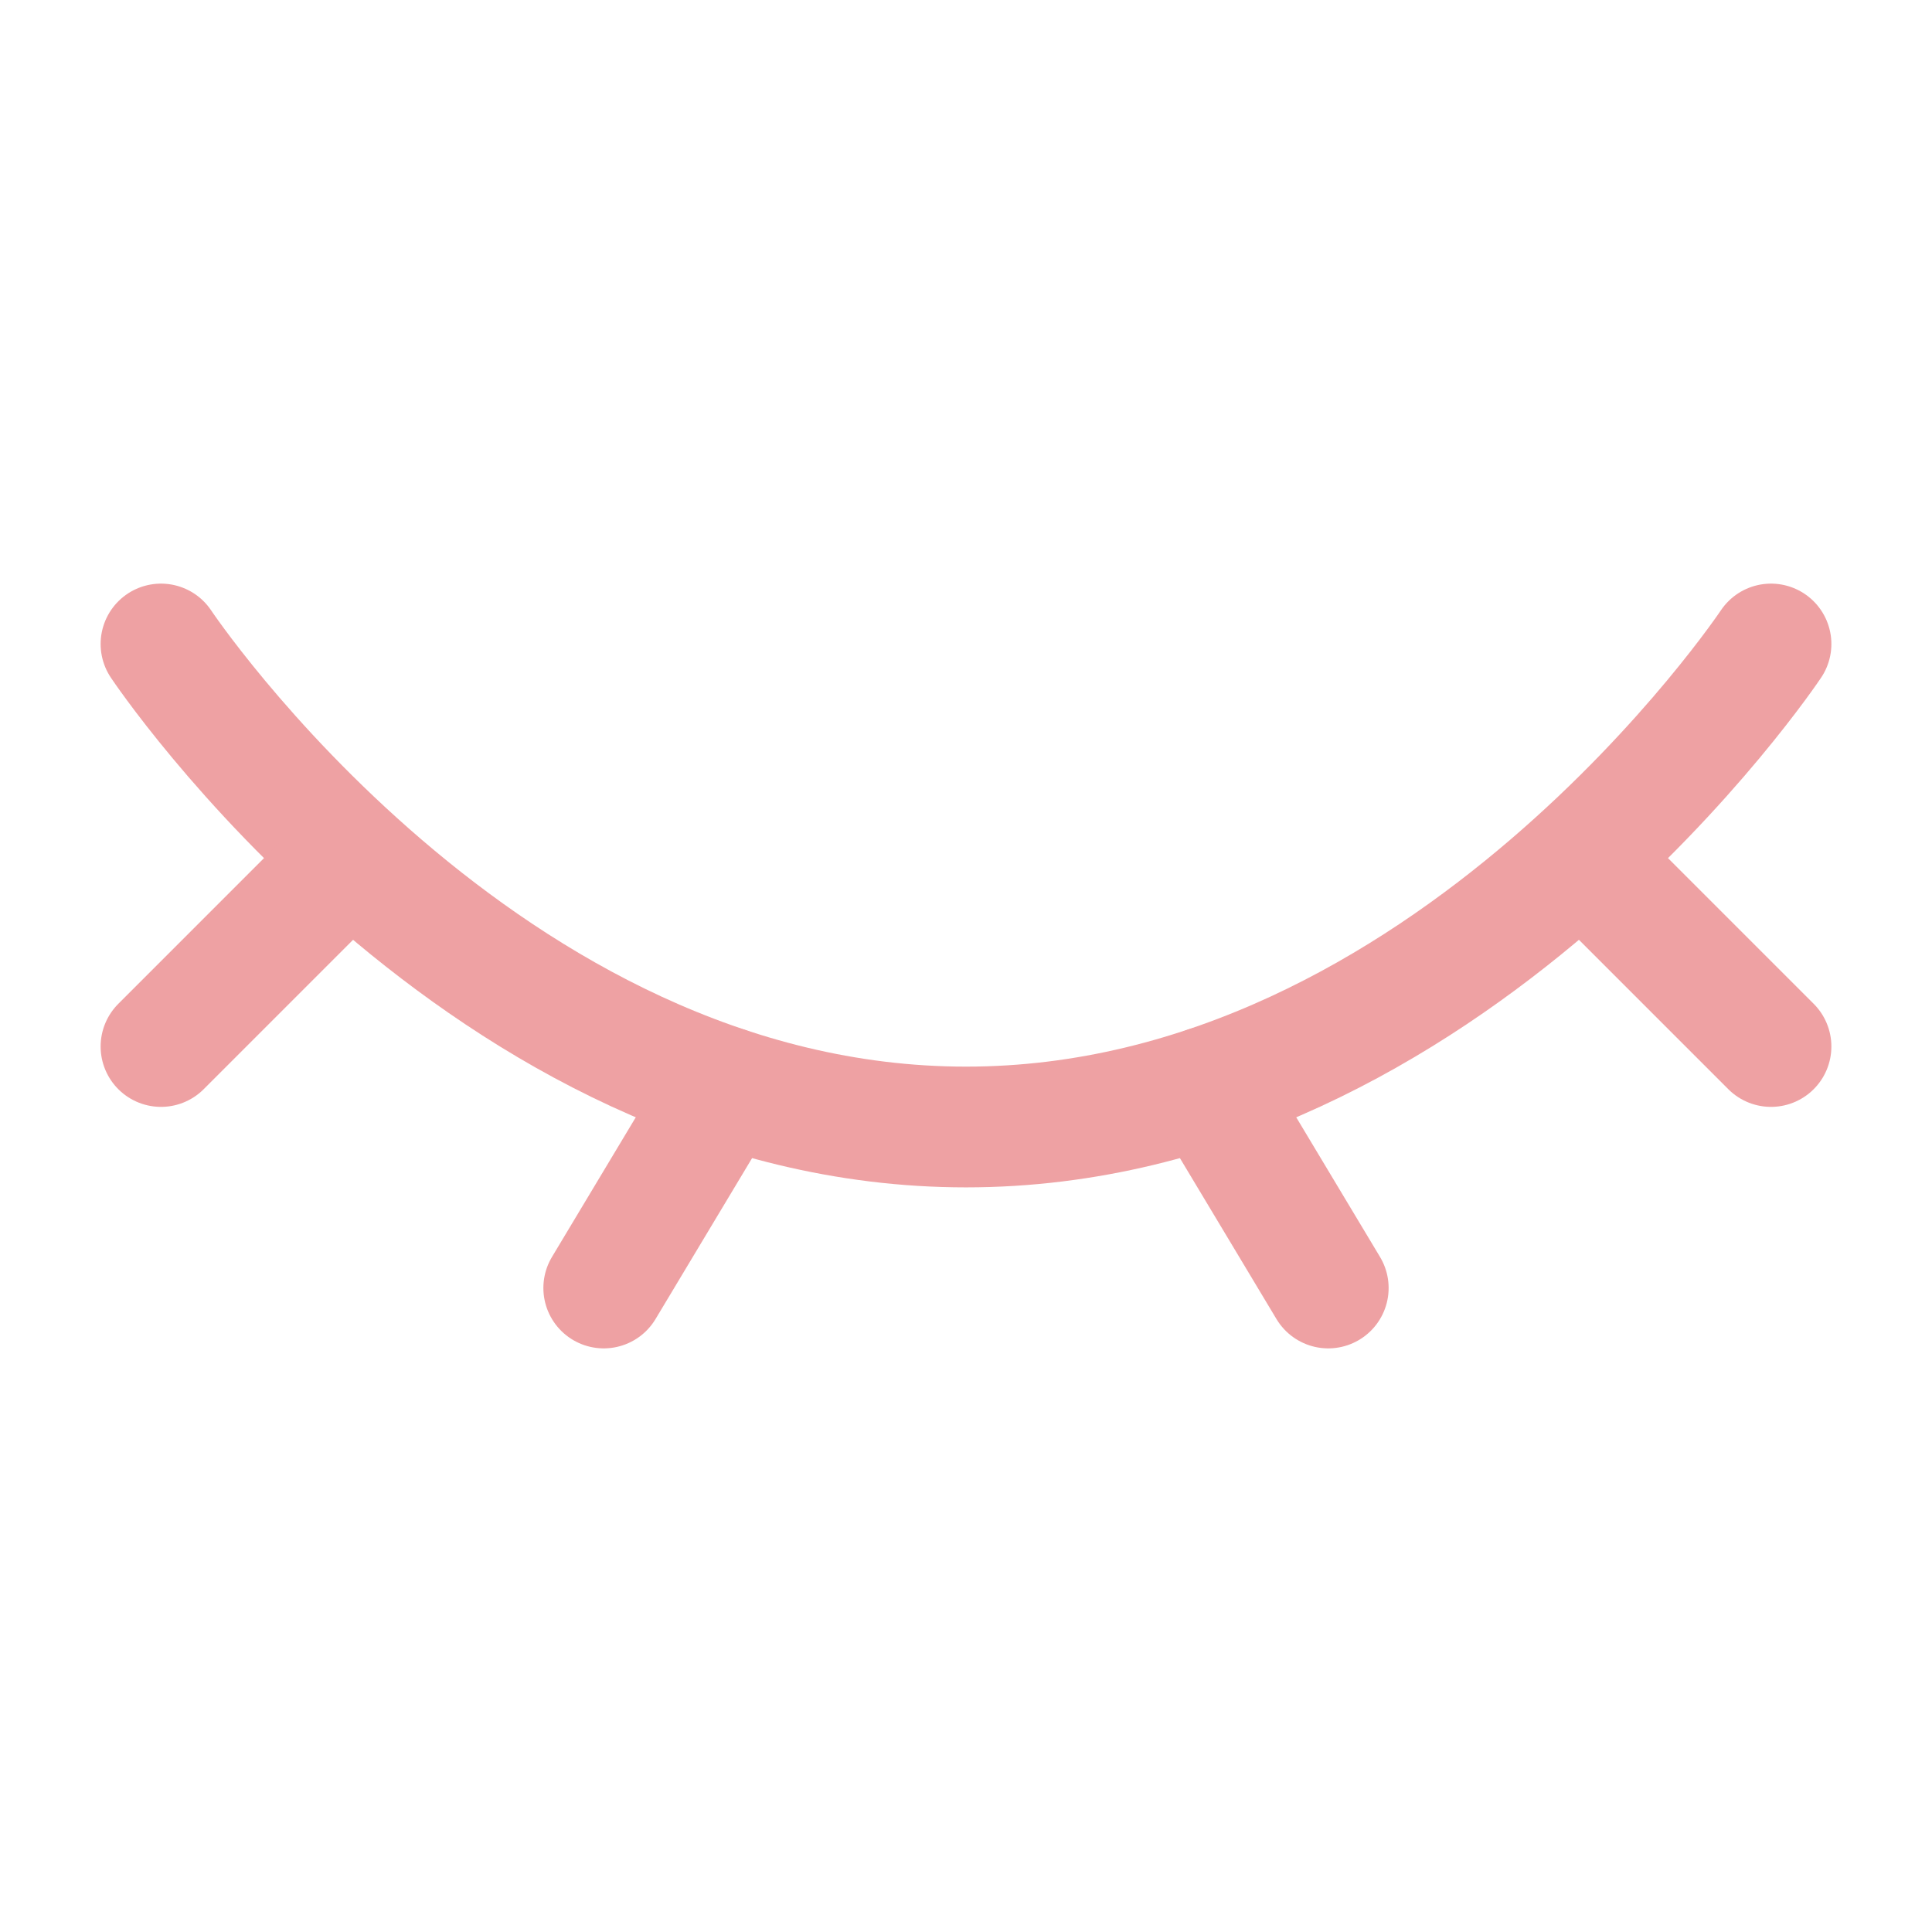<svg width="24" height="24" viewBox="0 0 24 24" fill="none" xmlns="http://www.w3.org/2000/svg">
<path d="M22 8C22 8 18 14 12 14C6 14 2 8 2 8" stroke="#EEA1A3" stroke-width="1.5" stroke-linecap="round"/>
<path d="M15 13.5L16.5 16" stroke="#EEA1A3" stroke-width="1.5" stroke-linecap="round" stroke-linejoin="round"/>
<path d="M20 11L22 13" stroke="#EEA1A3" stroke-width="1.5" stroke-linecap="round" stroke-linejoin="round"/>
<path d="M2 13L4 11" stroke="#EEA1A3" stroke-width="1.5" stroke-linecap="round" stroke-linejoin="round"/>
<path d="M9 13.5L7.5 16" stroke="#EEA1A3" stroke-width="1.5" stroke-linecap="round" stroke-linejoin="round"/>
</svg>
